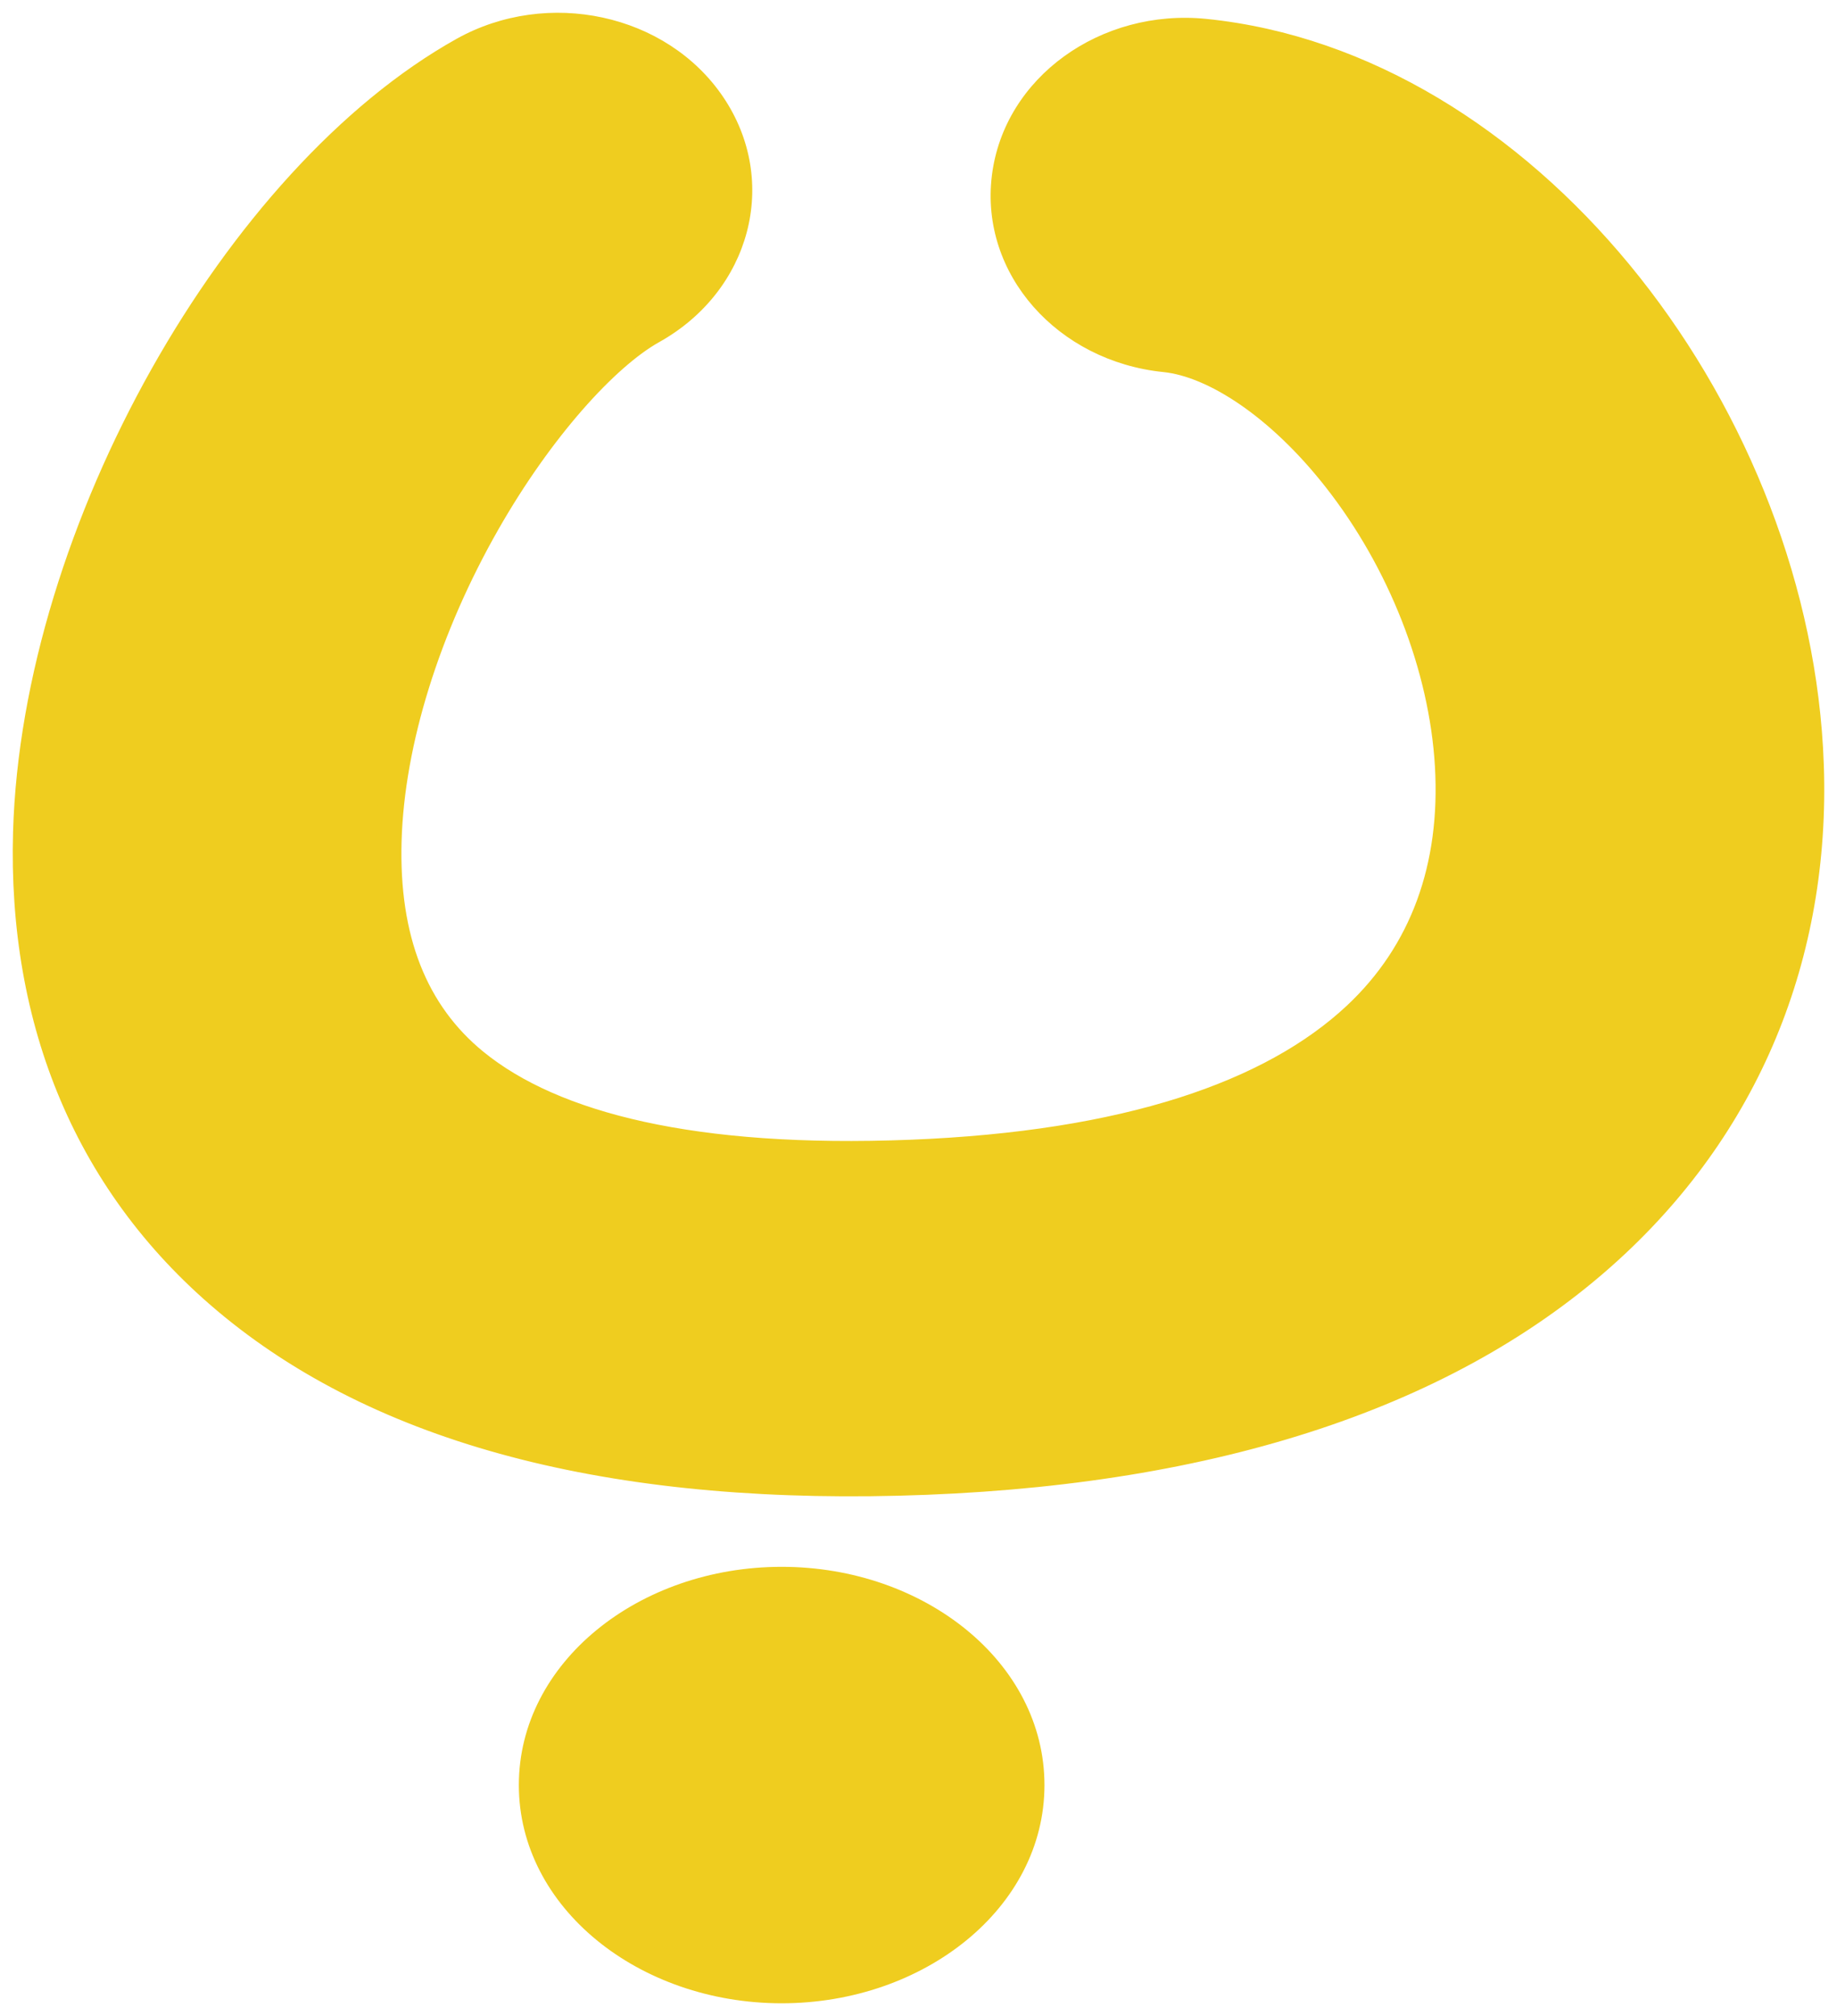 <svg width="72" height="79" viewBox="0 0 72 79" fill="none" xmlns="http://www.w3.org/2000/svg">
<path fill-rule="evenodd" clip-rule="evenodd" d="M1.012 32.605C1.353 20.778 9.263 6.912 18.141 1.957C21.489 0.089 25.872 1.039 27.93 4.08C29.987 7.121 28.941 11.101 25.592 12.97C23.753 13.996 21.184 16.843 19.1 20.496C16.768 24.584 15.351 29.072 15.24 32.943C15.129 36.792 16.267 39.673 18.629 41.6C21.7 44.106 27.231 45.495 35.69 45.162C44.147 44.829 49.834 42.855 53.125 39.779C55.759 37.316 56.971 33.967 56.74 30.005C56.514 26.123 54.88 22 52.356 18.783C50.11 15.921 47.555 14.277 45.651 14.083C41.745 13.685 38.934 10.487 39.372 6.94C39.81 3.393 43.331 0.84 47.237 1.238C59.725 2.51 70.166 15.813 70.953 29.322C71.383 36.705 68.893 43.588 63.333 48.786C57.285 54.439 48.152 57.609 36.306 58.075C24.422 58.543 15.287 56.249 9.118 51.216C3.386 46.54 0.799 39.992 1.012 32.605ZM40.437 69.949C40.437 74.395 36.05 78 30.637 78C25.224 78 20.836 74.395 20.836 69.949C20.836 65.502 25.224 61.897 30.637 61.897C36.05 61.897 40.437 65.502 40.437 69.949Z" fill="#EFCD1F"/>
<path d="M18.141 1.957L18.384 2.394L18.141 1.957ZM1.012 32.605L1.512 32.619L1.012 32.605ZM27.93 4.08L27.515 4.36L27.93 4.08ZM25.592 12.97L25.836 13.406L25.592 12.97ZM19.1 20.496L18.666 20.248L19.1 20.496ZM15.24 32.943L15.74 32.958L15.24 32.943ZM18.629 41.6L18.945 41.213L18.629 41.6ZM35.69 45.162L35.671 44.662L35.69 45.162ZM53.125 39.779L52.783 39.413L53.125 39.779ZM56.74 30.005L57.239 29.975L56.74 30.005ZM52.356 18.783L51.962 19.092L52.356 18.783ZM45.651 14.083L45.601 14.58L45.651 14.083ZM39.372 6.94L39.868 7.002L39.372 6.94ZM47.237 1.238L47.288 0.741L47.237 1.238ZM70.953 29.322L71.452 29.293L70.953 29.322ZM63.333 48.786L62.992 48.42L63.333 48.786ZM36.306 58.075L36.326 58.575L36.306 58.075ZM9.118 51.216L9.434 50.828L9.118 51.216ZM17.897 1.521C13.352 4.057 9.097 8.844 5.939 14.459C2.779 20.077 0.686 26.579 0.512 32.59L1.512 32.619C1.68 26.803 3.712 20.459 6.811 14.949C9.912 9.435 14.052 4.812 18.384 2.394L17.897 1.521ZM28.344 3.8C26.131 0.529 21.456 -0.465 17.897 1.521L18.384 2.394C21.522 0.643 25.613 1.549 27.515 4.36L28.344 3.8ZM25.836 13.406C29.42 11.406 30.578 7.103 28.344 3.8L27.515 4.36C29.396 7.14 28.462 10.796 25.349 12.533L25.836 13.406ZM19.535 20.744C20.561 18.944 21.705 17.347 22.814 16.077C23.93 14.8 24.988 13.88 25.836 13.406L25.349 12.533C24.358 13.086 23.211 14.102 22.061 15.419C20.905 16.742 19.723 18.395 18.666 20.248L19.535 20.744ZM15.74 32.958C15.848 29.187 17.233 24.778 19.535 20.744L18.666 20.248C16.304 24.389 14.855 28.957 14.74 32.929L15.74 32.958ZM18.945 41.213C16.733 39.408 15.632 36.694 15.74 32.958L14.74 32.929C14.626 36.89 15.801 39.938 18.313 41.988L18.945 41.213ZM35.671 44.662C27.246 44.994 21.871 43.6 18.945 41.213L18.313 41.988C21.529 44.611 27.215 45.996 35.71 45.661L35.671 44.662ZM52.783 39.413C49.62 42.371 44.077 44.331 35.671 44.662L35.71 45.661C44.217 45.327 50.047 43.34 53.466 40.144L52.783 39.413ZM56.241 30.034C56.464 33.868 55.294 37.066 52.783 39.413L53.466 40.144C56.224 37.566 57.477 34.065 57.239 29.975L56.241 30.034ZM51.962 19.092C54.429 22.235 56.021 26.262 56.241 30.034L57.239 29.975C57.007 25.984 55.331 21.765 52.749 18.474L51.962 19.092ZM45.601 14.58C47.307 14.754 49.752 16.275 51.962 19.092L52.749 18.474C50.468 15.567 47.802 13.8 45.702 13.586L45.601 14.58ZM38.876 6.879C38.398 10.749 41.462 14.159 45.601 14.58L45.702 13.586C42.029 13.211 39.47 10.226 39.868 7.002L38.876 6.879ZM47.288 0.741C43.155 0.32 39.352 3.021 38.876 6.879L39.868 7.002C40.268 3.766 43.508 1.361 47.187 1.735L47.288 0.741ZM71.452 29.293C71.052 22.425 68.2 15.622 63.869 10.373C59.538 5.125 53.694 1.393 47.288 0.741L47.187 1.735C53.269 2.355 58.889 5.91 63.097 11.009C67.304 16.107 70.067 22.71 70.453 29.351L71.452 29.293ZM63.675 49.151C69.351 43.845 71.89 36.813 71.452 29.293L70.453 29.351C70.875 36.596 68.436 43.331 62.992 48.42L63.675 49.151ZM36.326 58.575C48.243 58.106 57.508 54.915 63.675 49.151L62.992 48.42C57.061 53.964 48.062 57.112 36.287 57.575L36.326 58.575ZM8.802 51.603C15.103 56.744 24.379 59.045 36.326 58.575L36.287 57.575C24.465 58.041 15.472 55.754 9.434 50.828L8.802 51.603ZM0.512 32.59C0.295 40.112 2.935 46.817 8.802 51.603L9.434 50.828C3.837 46.263 1.303 39.872 1.512 32.619L0.512 32.59ZM30.637 78.5C36.229 78.5 40.937 74.759 40.937 69.949H39.937C39.937 74.032 35.87 77.5 30.637 77.5V78.5ZM20.336 69.949C20.336 74.759 25.044 78.5 30.637 78.5V77.5C25.404 77.5 21.336 74.032 21.336 69.949H20.336ZM30.637 61.397C25.044 61.397 20.336 65.138 20.336 69.949H21.336C21.336 65.865 25.404 62.397 30.637 62.397V61.397ZM40.937 69.949C40.937 65.138 36.229 61.397 30.637 61.397V62.397C35.87 62.397 39.937 65.865 39.937 69.949H40.937Z" fill="#EFCD1F"/>
</svg>
